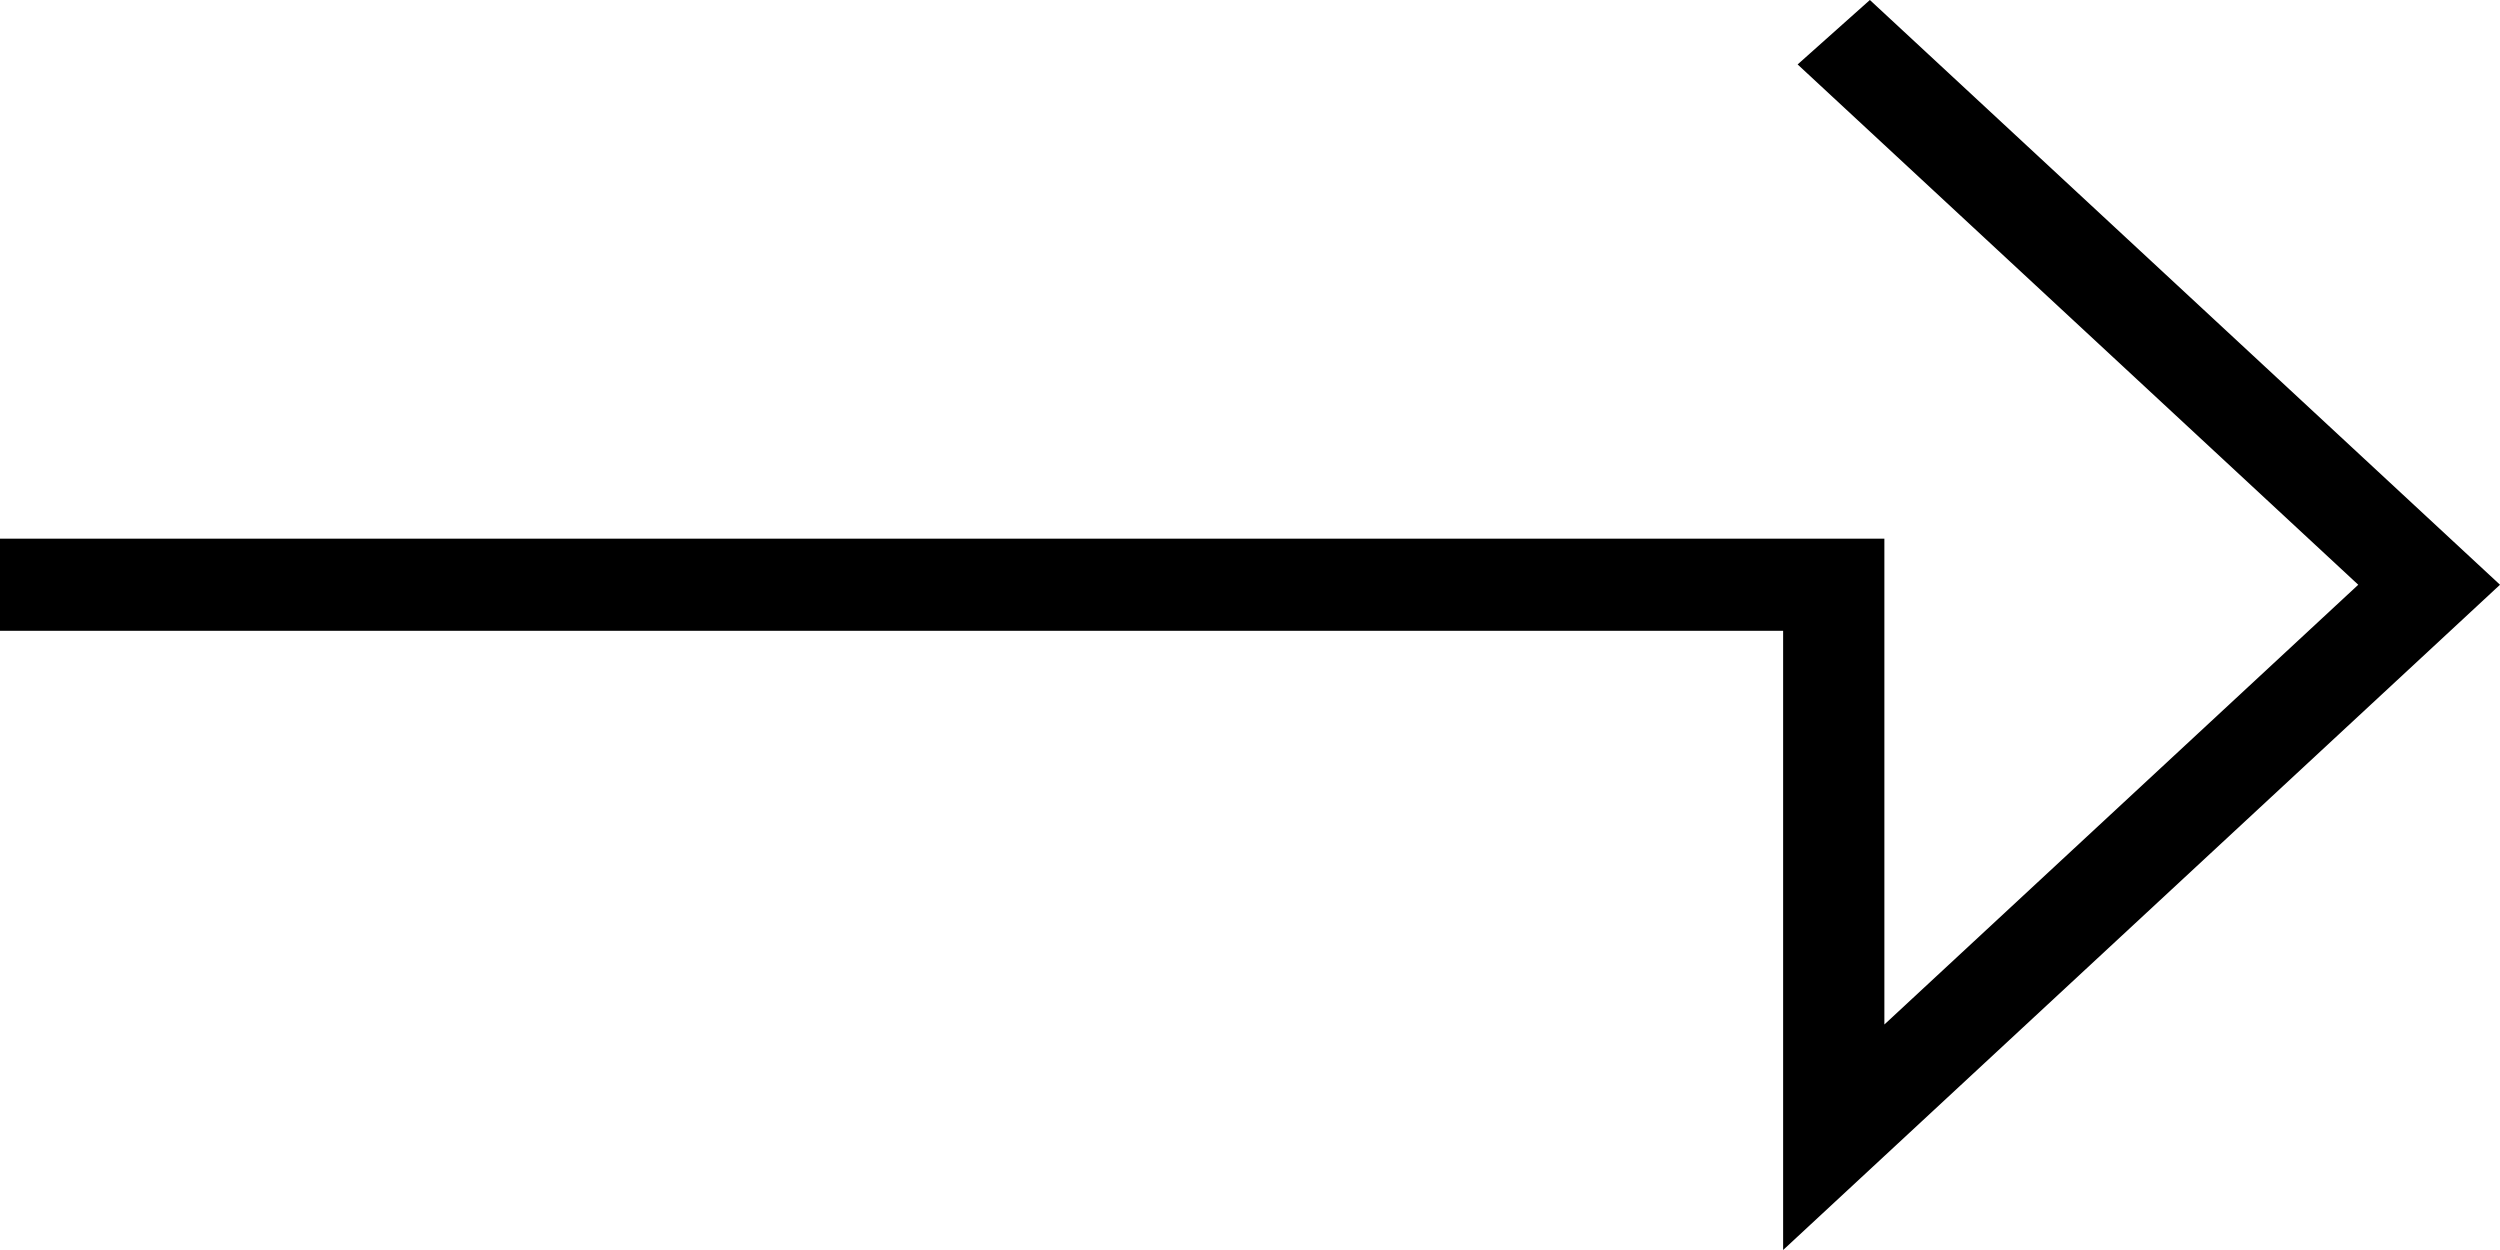 <svg width="40" height="20" viewBox="0 0 40 20" fill="none" xmlns="http://www.w3.org/2000/svg">
<path fill-rule="evenodd" clip-rule="evenodd" d="M29.918 0L40 9.356L28.53 20V10.093H0V8.619H30.15V16.392L37.732 9.356L28.762 1.031L29.918 0Z" fill="black"/>
</svg>
